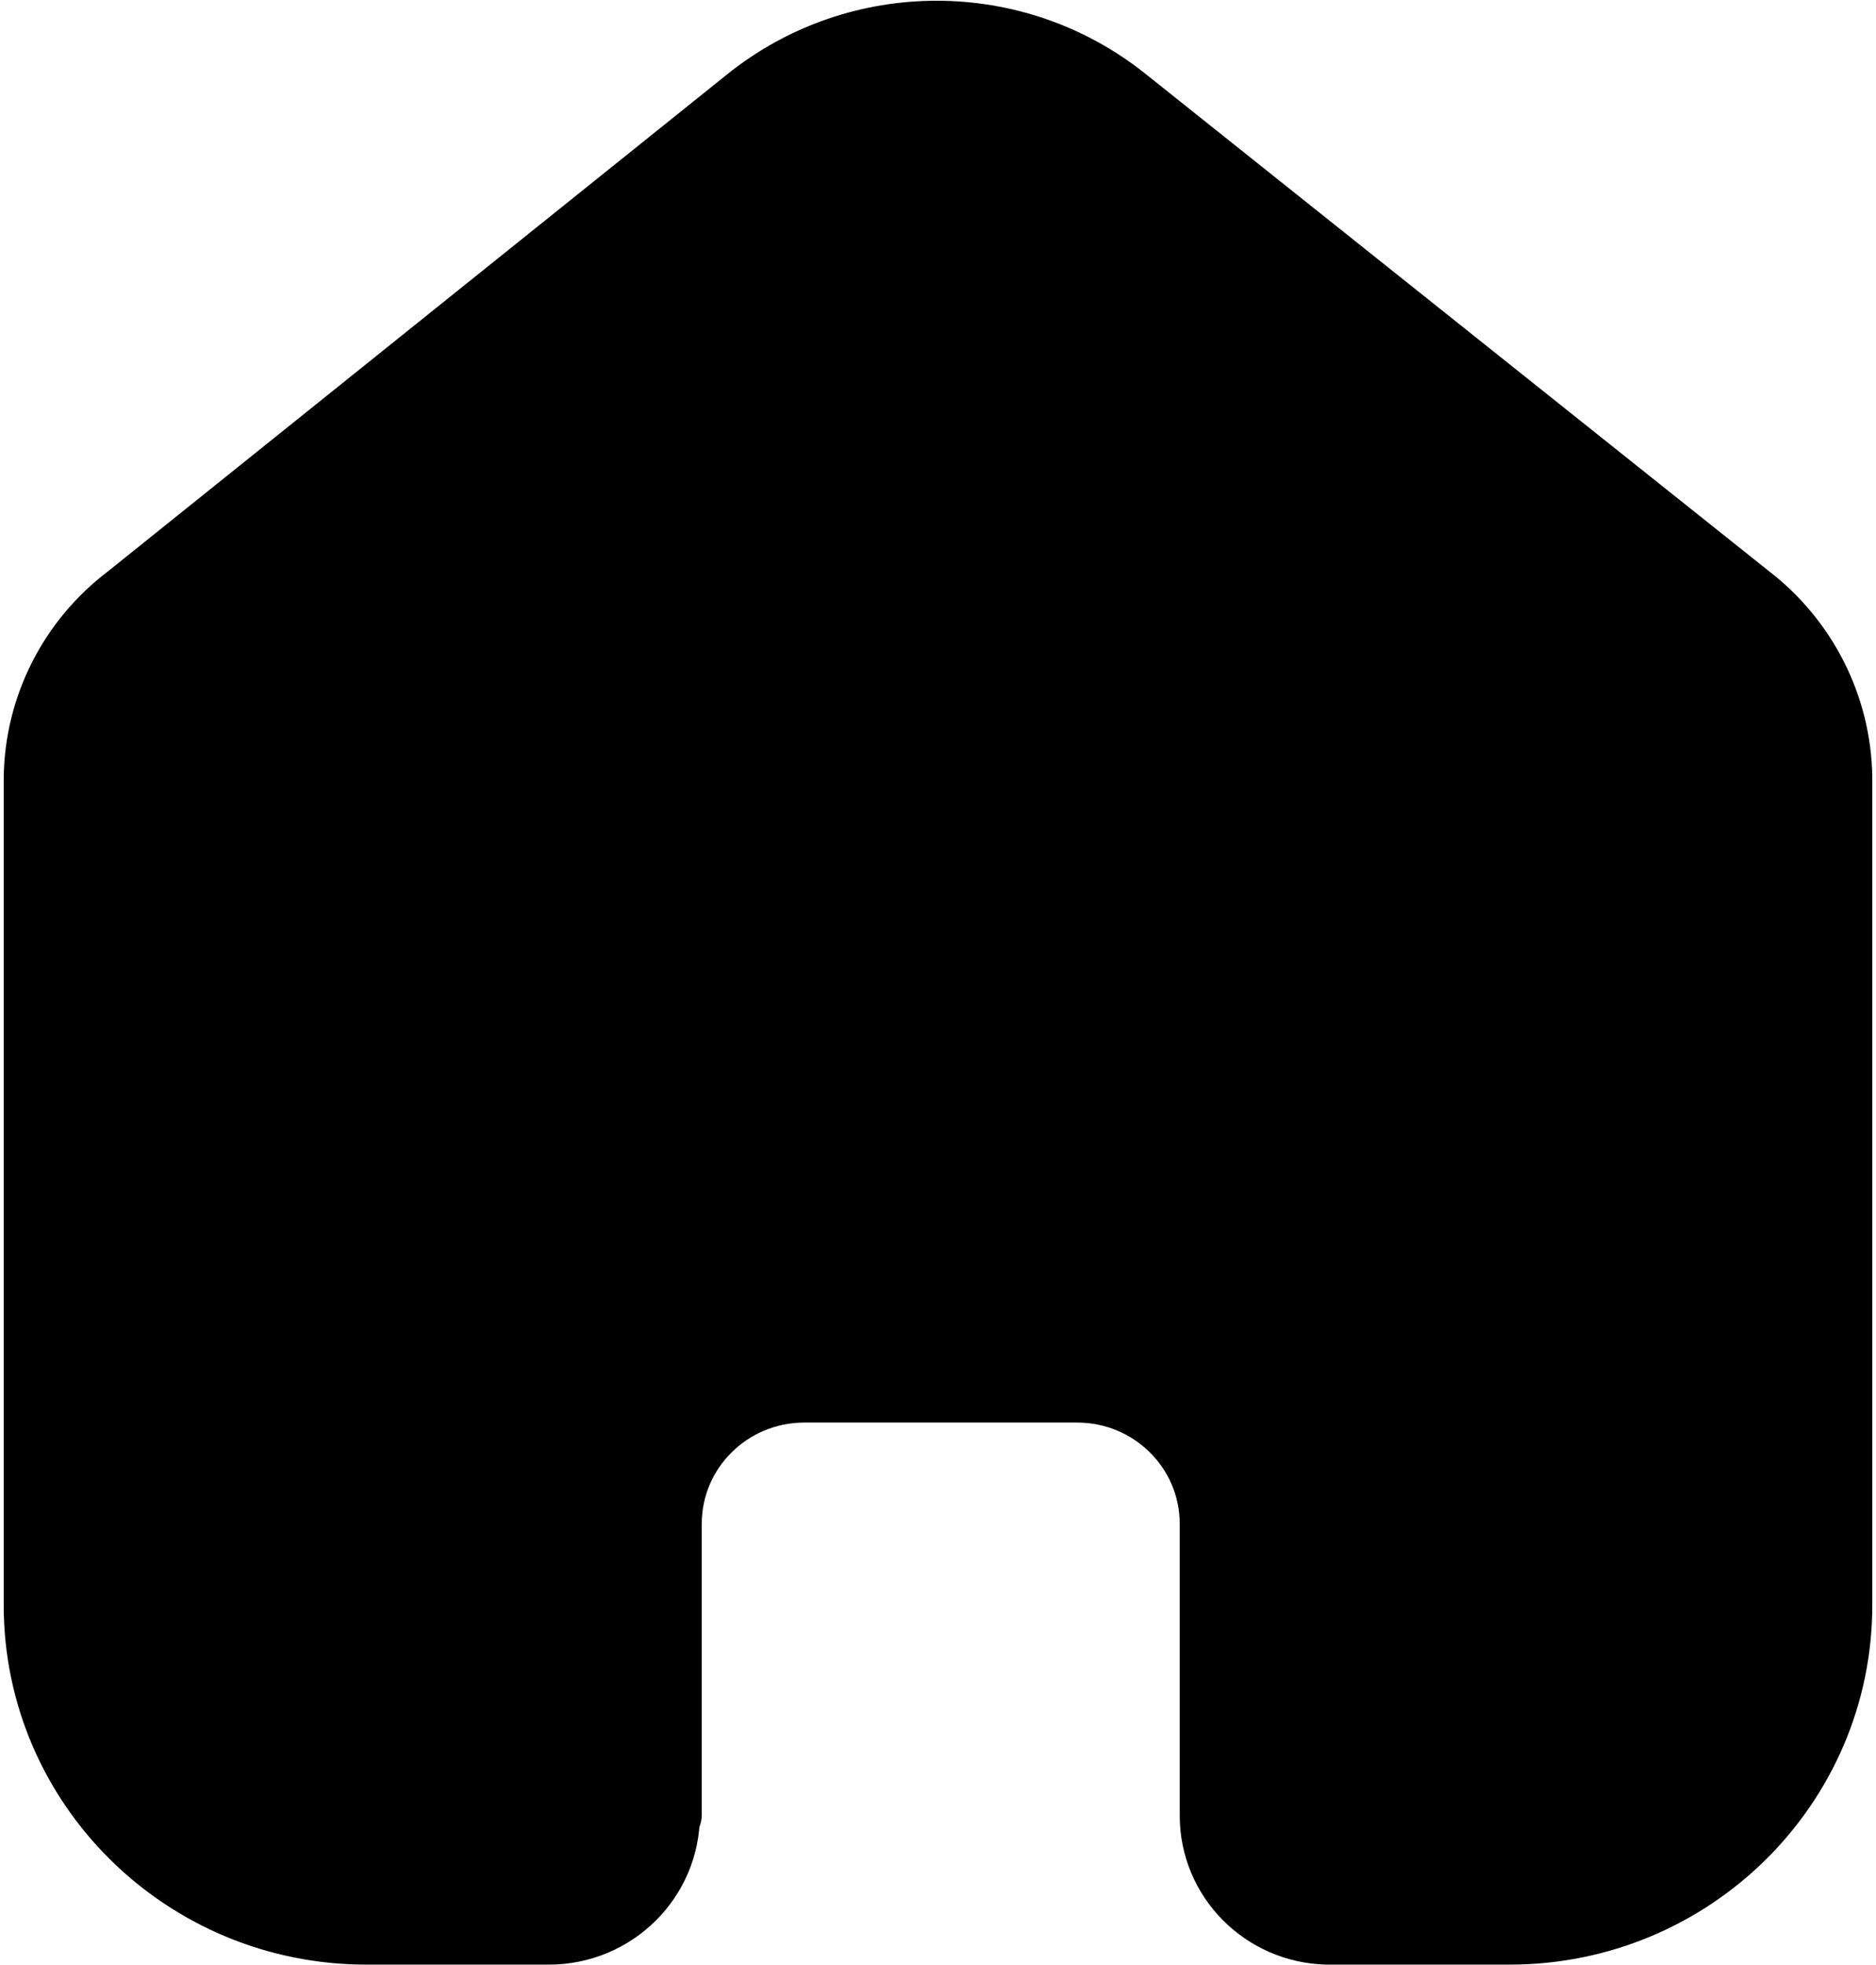<svg width="422" height="442" viewBox="0 0 422 442" fill="none" xmlns="http://www.w3.org/2000/svg">
<path fill-rule="evenodd" clip-rule="evenodd" d="M150.354 408.123V342.7C150.354 326.059 163.92 312.538 180.728 312.426H242.298C259.187 312.426 272.877 325.98 272.877 342.7V408.326C272.874 422.455 284.264 434.002 298.531 434.333H339.578C380.496 434.333 413.667 401.494 413.667 360.986V174.874C413.448 158.938 405.89 143.973 393.143 134.238L252.765 22.286C228.172 2.793 193.212 2.793 168.62 22.286L28.857 134.441C16.061 144.136 8.491 159.126 8.333 175.077V360.986C8.333 401.494 41.504 434.333 82.422 434.333H123.469C138.09 434.333 149.943 422.599 149.943 408.123" fill="black"/>
<path d="M150.354 408.123V342.7C150.354 326.059 163.92 312.538 180.728 312.426H242.298C259.187 312.426 272.877 325.98 272.877 342.7V408.326C272.874 422.455 284.264 434.002 298.531 434.333H339.578C380.496 434.333 413.667 401.494 413.667 360.986V174.874C413.448 158.938 405.89 143.973 393.143 134.238L252.765 22.286C228.172 2.793 193.212 2.793 168.62 22.286L28.857 134.441C16.061 144.136 8.491 159.126 8.333 175.077V360.986C8.333 401.494 41.504 434.333 82.422 434.333H123.469C138.09 434.333 149.943 422.599 149.943 408.123" stroke="black" stroke-width="15" stroke-linecap="round" stroke-linejoin="round"/>
</svg>
